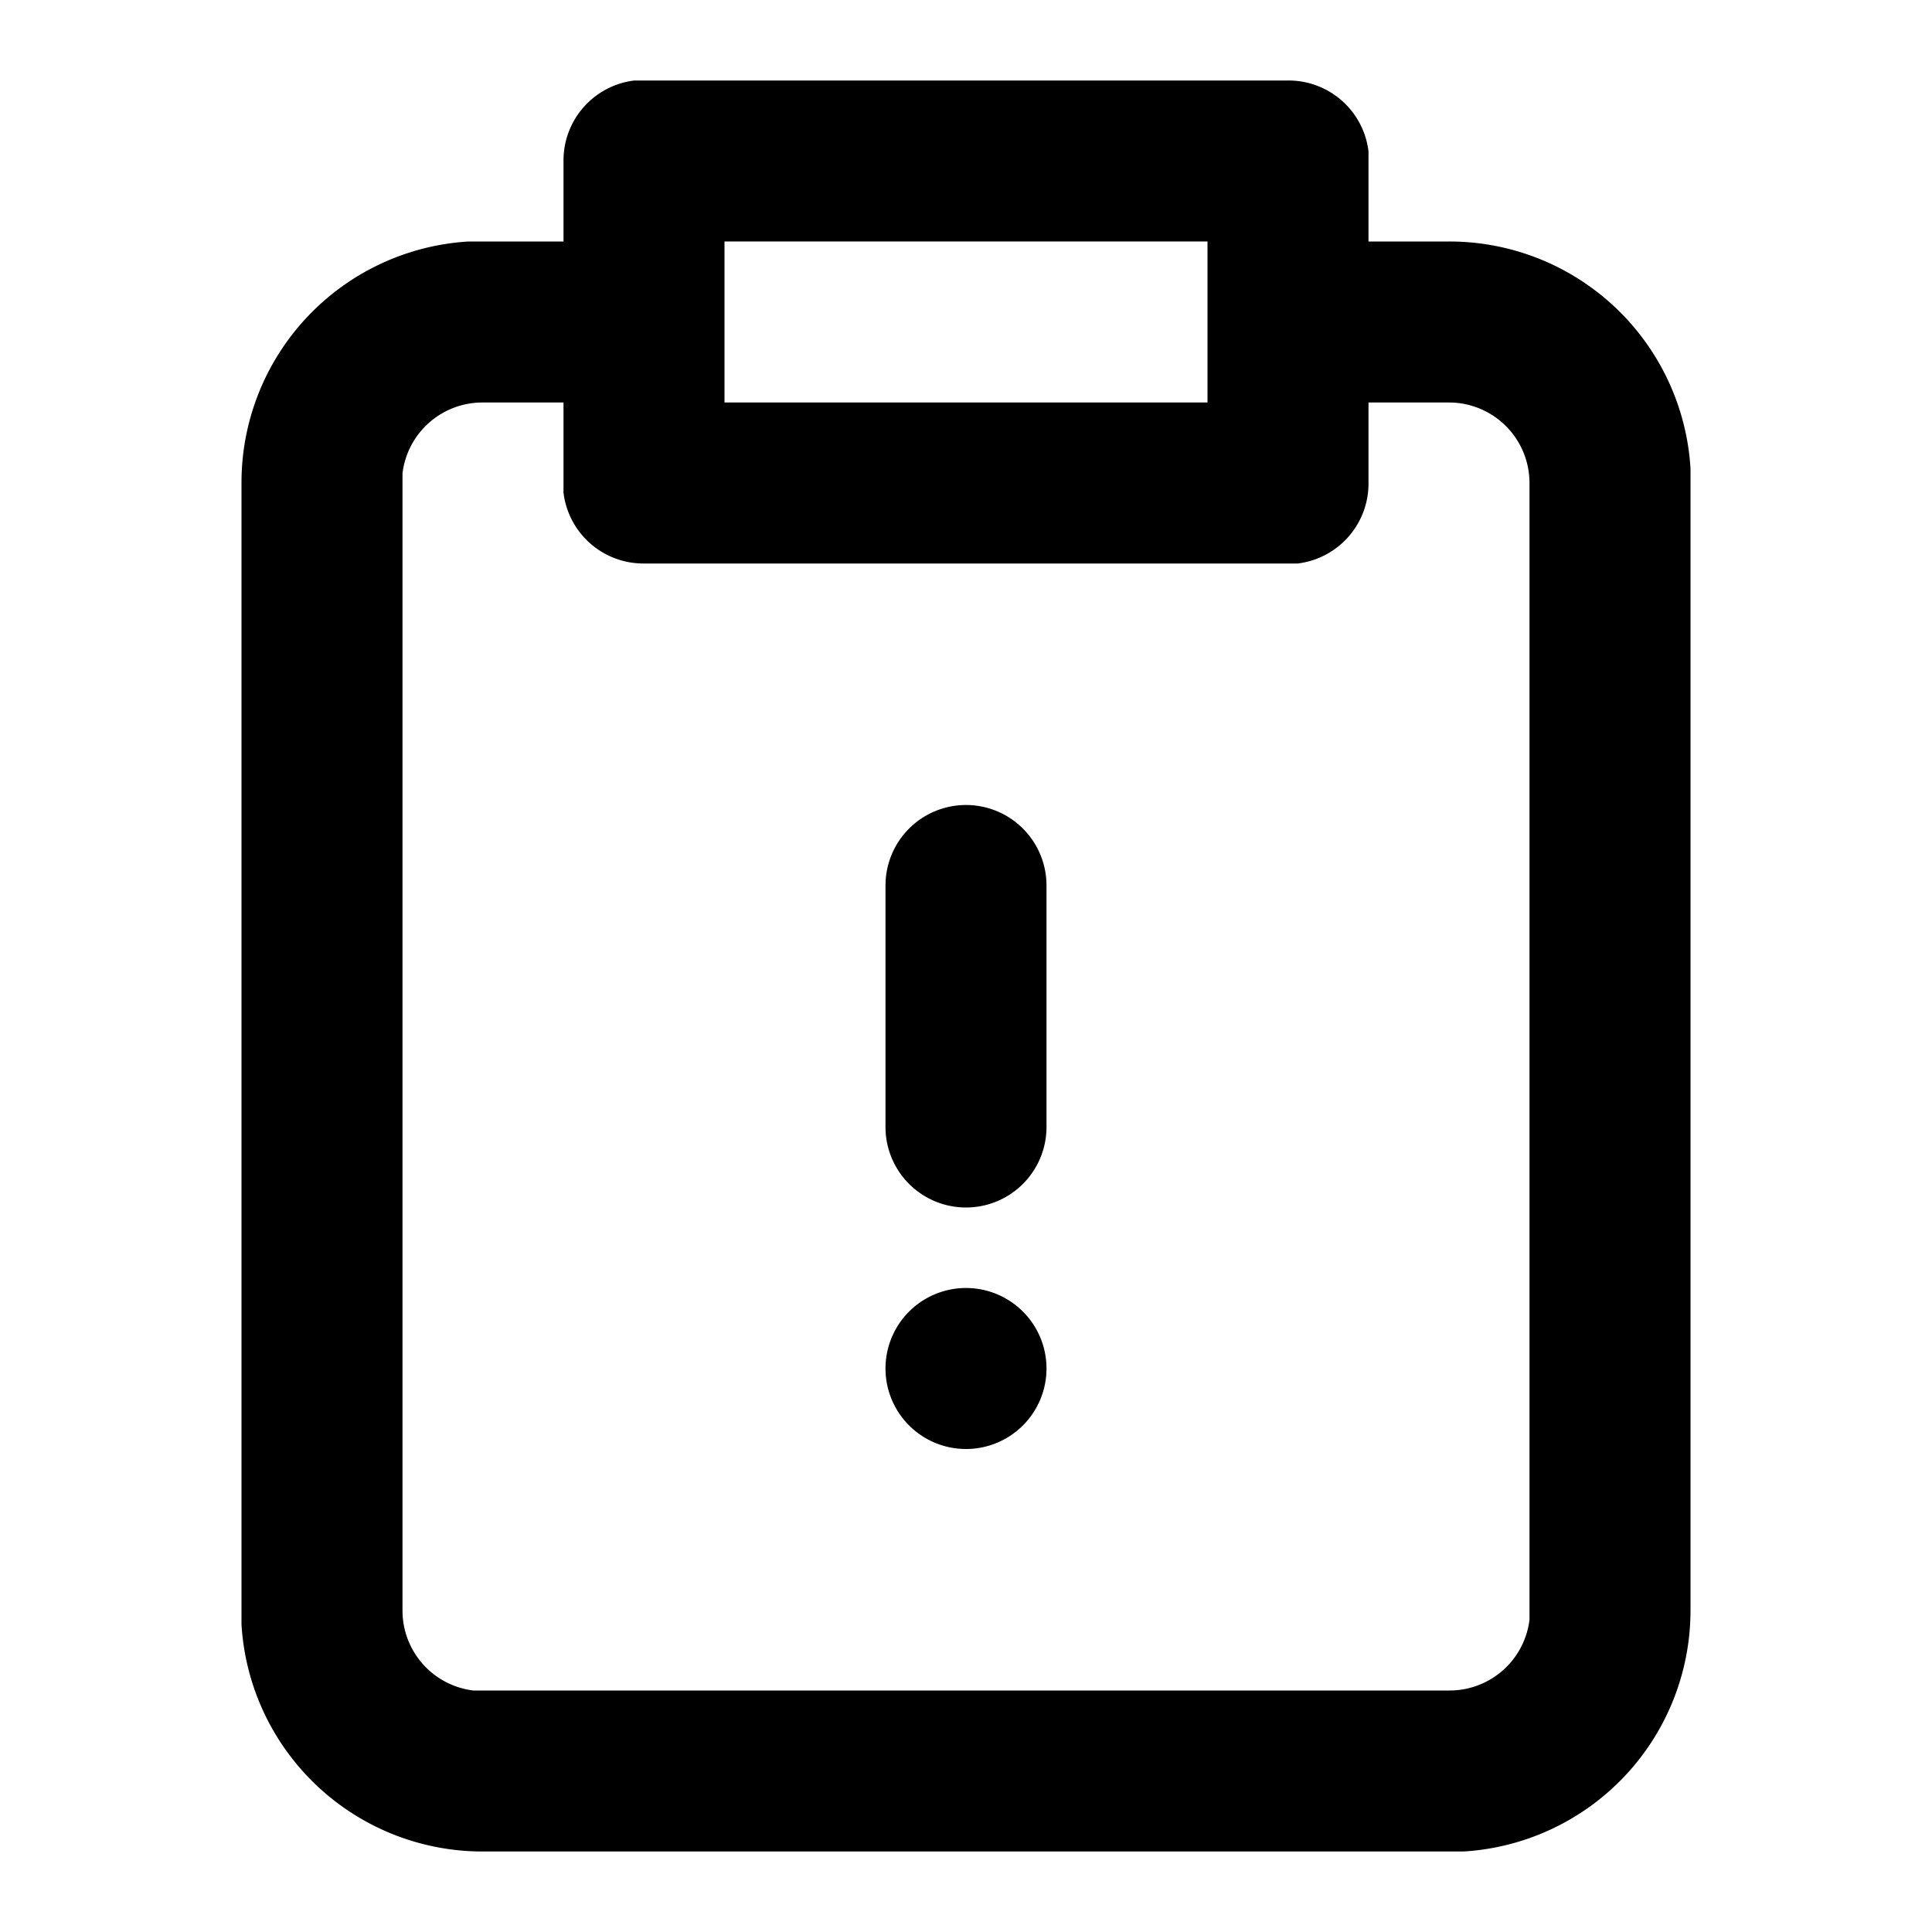 <svg xmlns="http://www.w3.org/2000/svg" viewBox="0 0 24 24">
  <path d="M16 1a1 1 0 011 .88V3h1a3 3 0 013 2.82V20a3 3 0 01-2.82 3H6a3 3 0 01-3-2.82V6a3 3 0 012.82-3H7V2a1 1 0 01.88-1H16zM7 5H6a1 1 0 00-1 .88V20a1 1 0 00.88 1H18a1 1 0 001-.88V6a1 1 0 00-1-1h-1v1a1 1 0 01-.88 1H8a1 1 0 01-1-.88V5zm5 11a1 1 0 110 2 1 1 0 010-2zm0-6a1 1 0 011 1v3a1 1 0 01-2 0v-3a1 1 0 011-1zm3-7H9v2h6V3z"/>
</svg>
